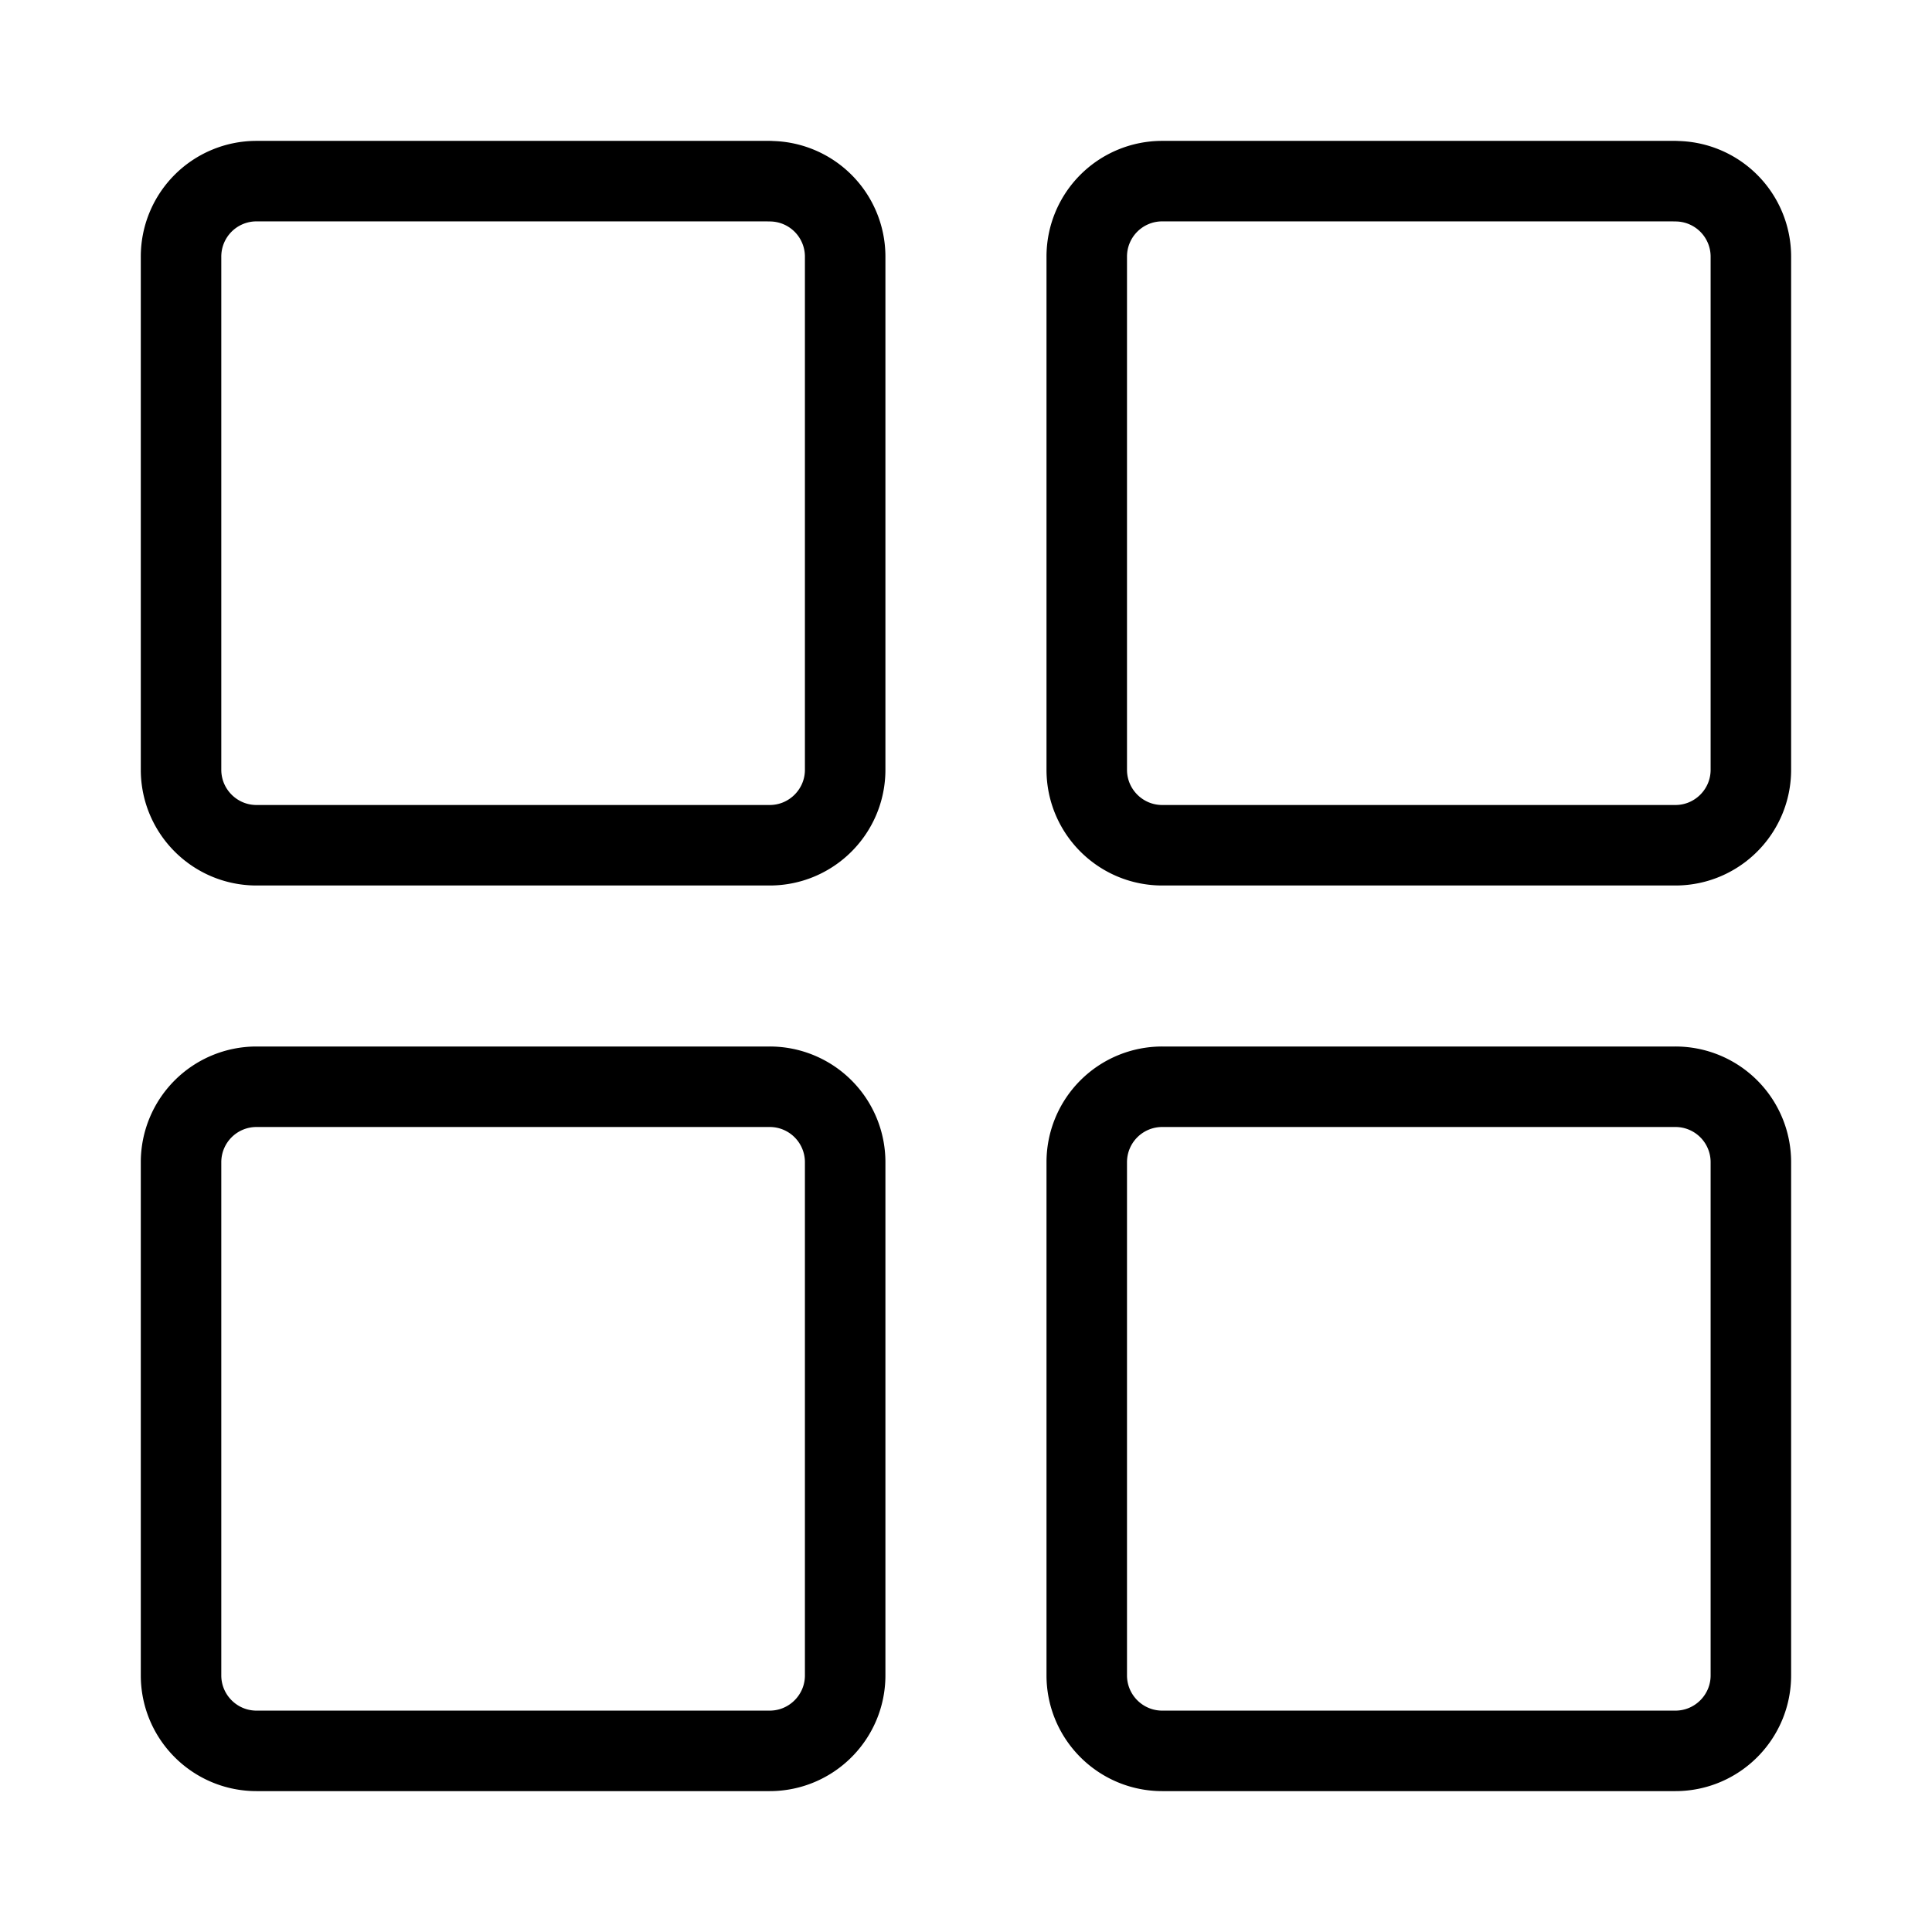 <svg fill="none" stroke="currentColor" stroke-linecap="round" stroke-linejoin="round" stroke-width="1" viewBox="0 0 24 24" xmlns="http://www.w3.org/2000/svg">
  <path d="M9.563 2.25H3.186a.937.937 0 0 0-.937.938v6.374c0 .518.42.938.938.938h6.374c.518 0 .938-.42.938-.938V3.189a.937.937 0 0 0-.938-.938Z"></path>
  <path d="M20.813 2.25h-6.375a.937.937 0 0 0-.938.938v6.374c0 .518.42.938.938.938h6.374c.518 0 .938-.42.938-.938V3.189a.937.937 0 0 0-.938-.938Z"></path>
  <path d="M9.563 13.5H3.186a.937.937 0 0 0-.937.938v6.374c0 .518.42.938.938.938h6.374c.518 0 .938-.42.938-.938v-6.375a.937.937 0 0 0-.938-.937Z"></path>
  <path d="M20.813 13.5h-6.375a.937.937 0 0 0-.938.938v6.374c0 .518.42.938.938.938h6.374c.518 0 .938-.42.938-.938v-6.375a.937.937 0 0 0-.938-.937Z"></path>
</svg>